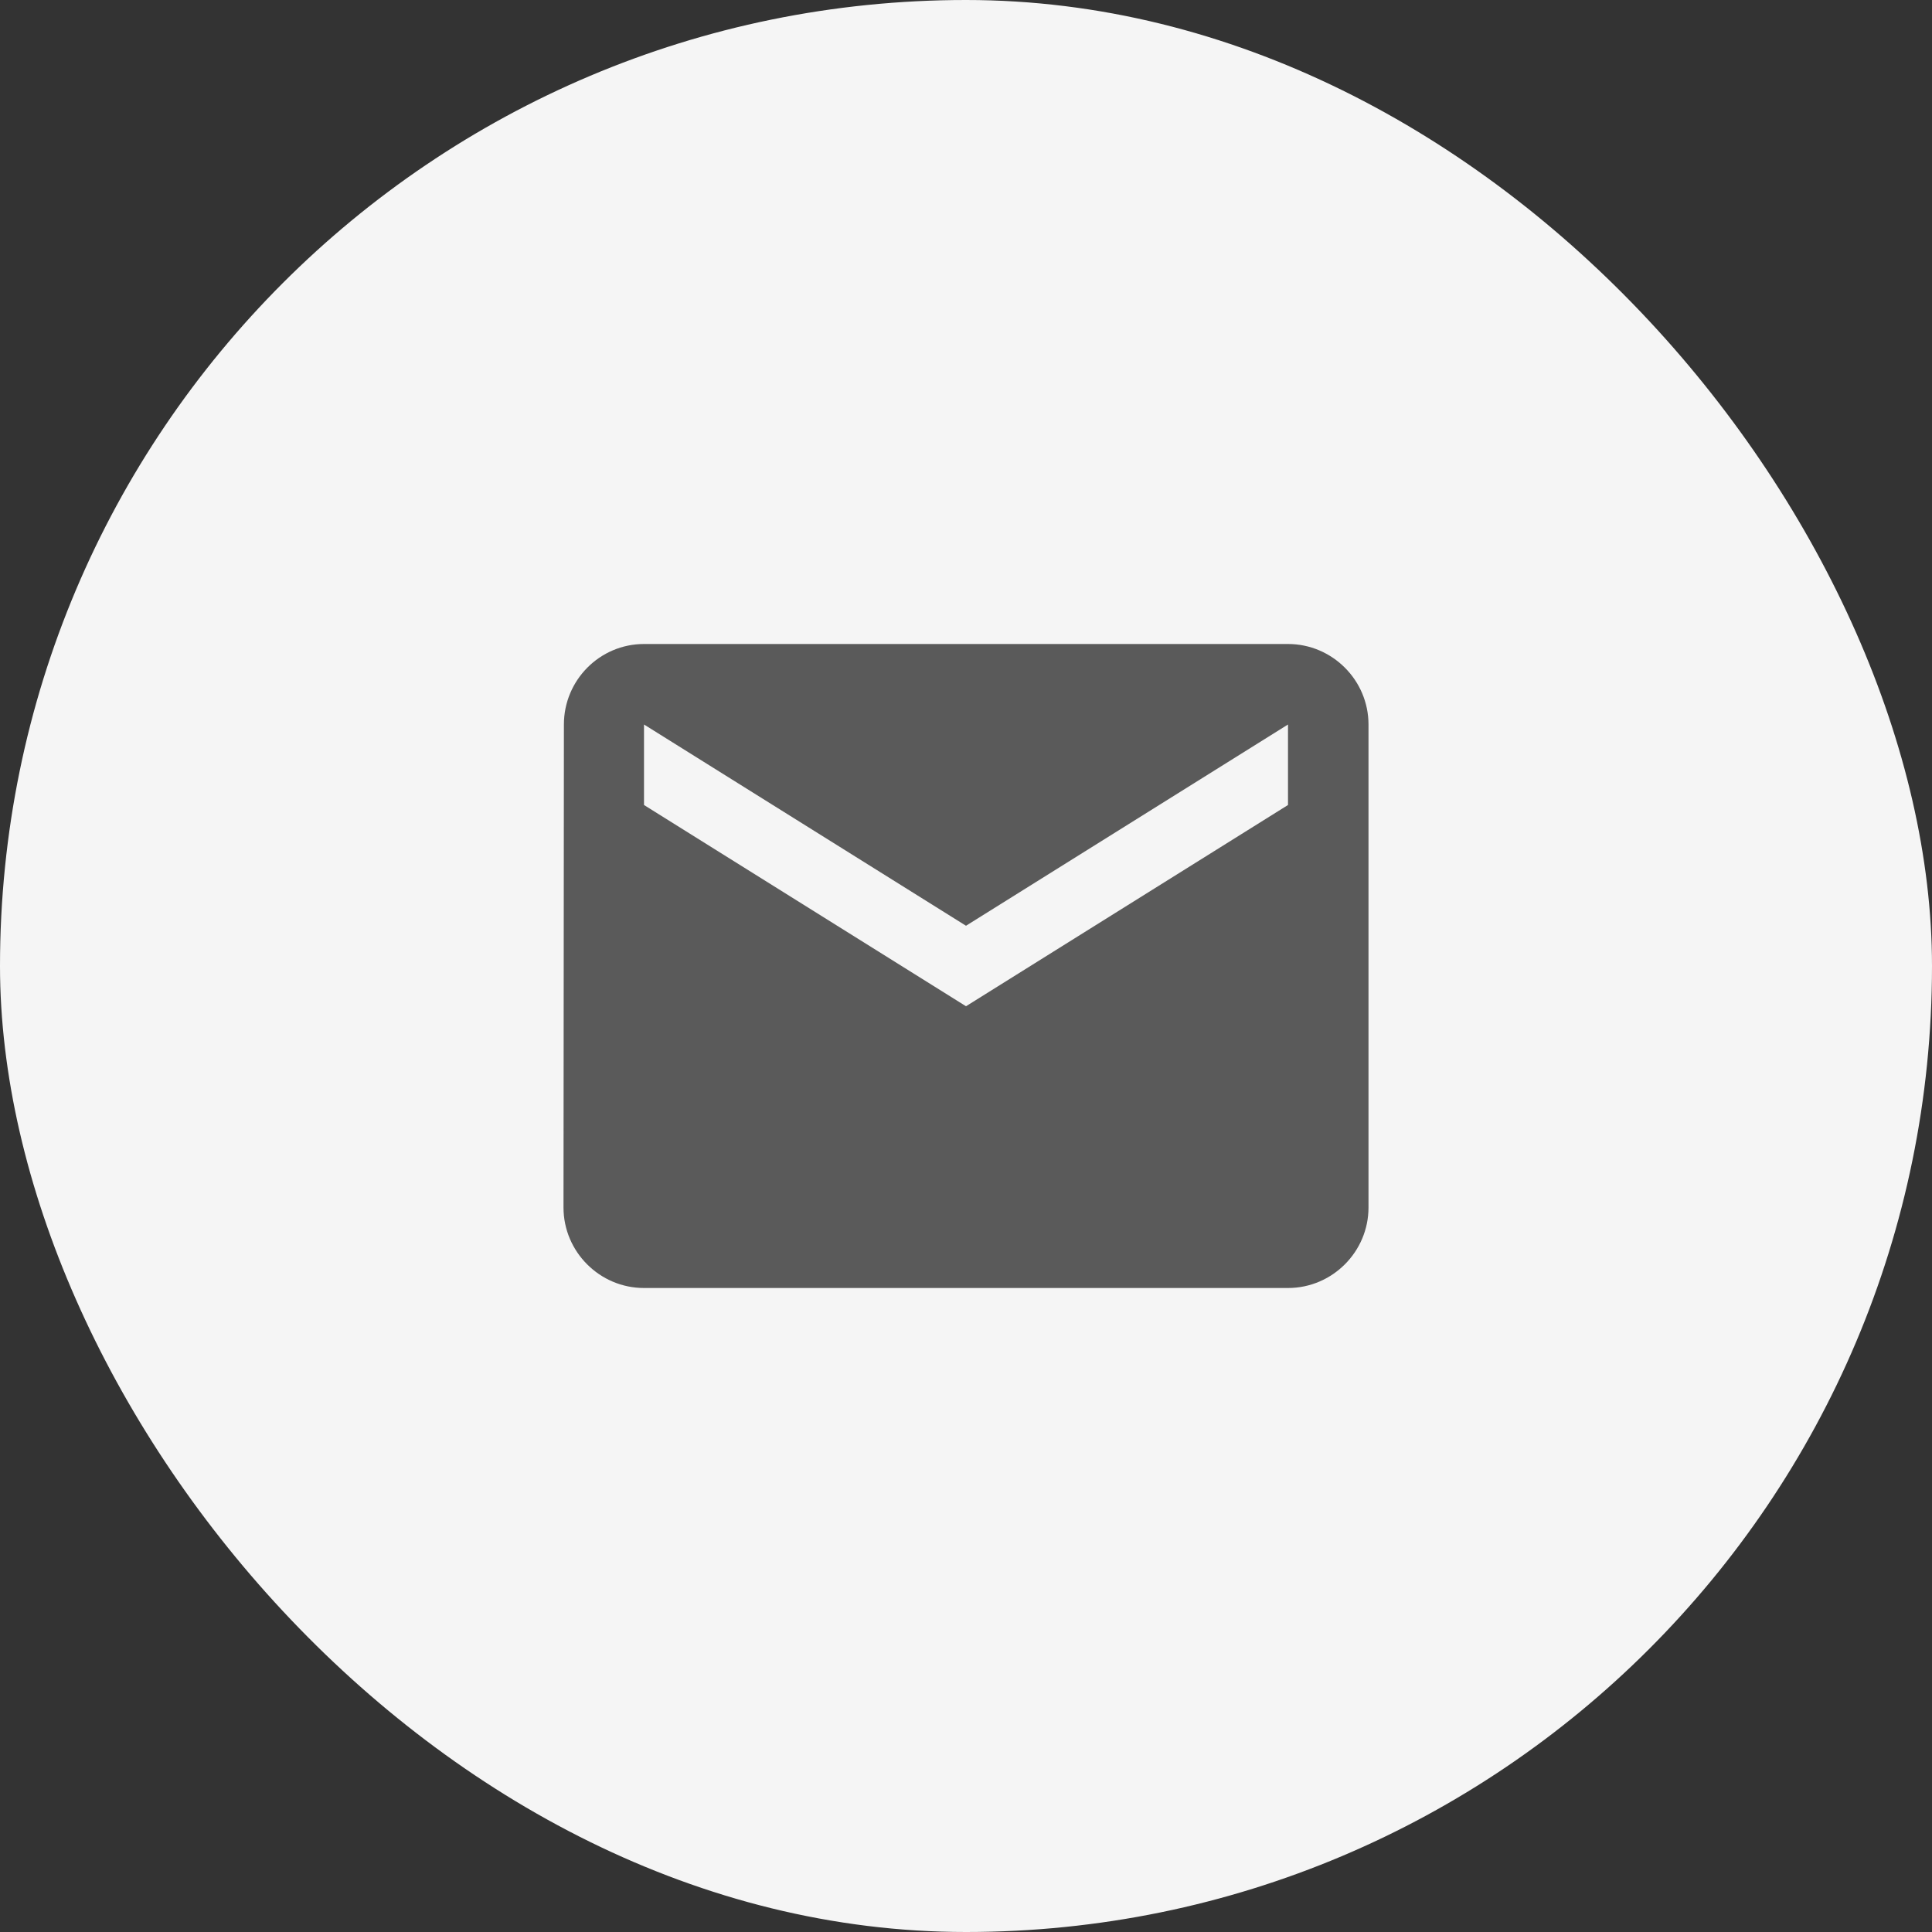 <svg width="24" height="24" viewBox="0 0 24 24" fill="none" xmlns="http://www.w3.org/2000/svg">
<rect x="0" y="0" width="24" height="24" fill="#333333" stroke="none"/>
<rect width="24" height="24" rx="12" fill="#F5F5F5"/>
<g clip-path="url(#clip0_15_261)">
<path d="M16 8H8C7.45 8 7.005 8.45 7.005 9L7 15C7 15.55 7.45 16 8 16H16C16.55 16 17 15.55 17 15V9C17 8.45 16.55 8 16 8ZM16 10L12 12.5L8 10V9L12 11.5L16 9V10Z" fill="#5A5A5A"/>
</g>
<defs>
<clipPath id="clip0_15_261">
<rect width="12" height="12" fill="white" transform="translate(6 6)"/>
</clipPath>
</defs>
</svg>

